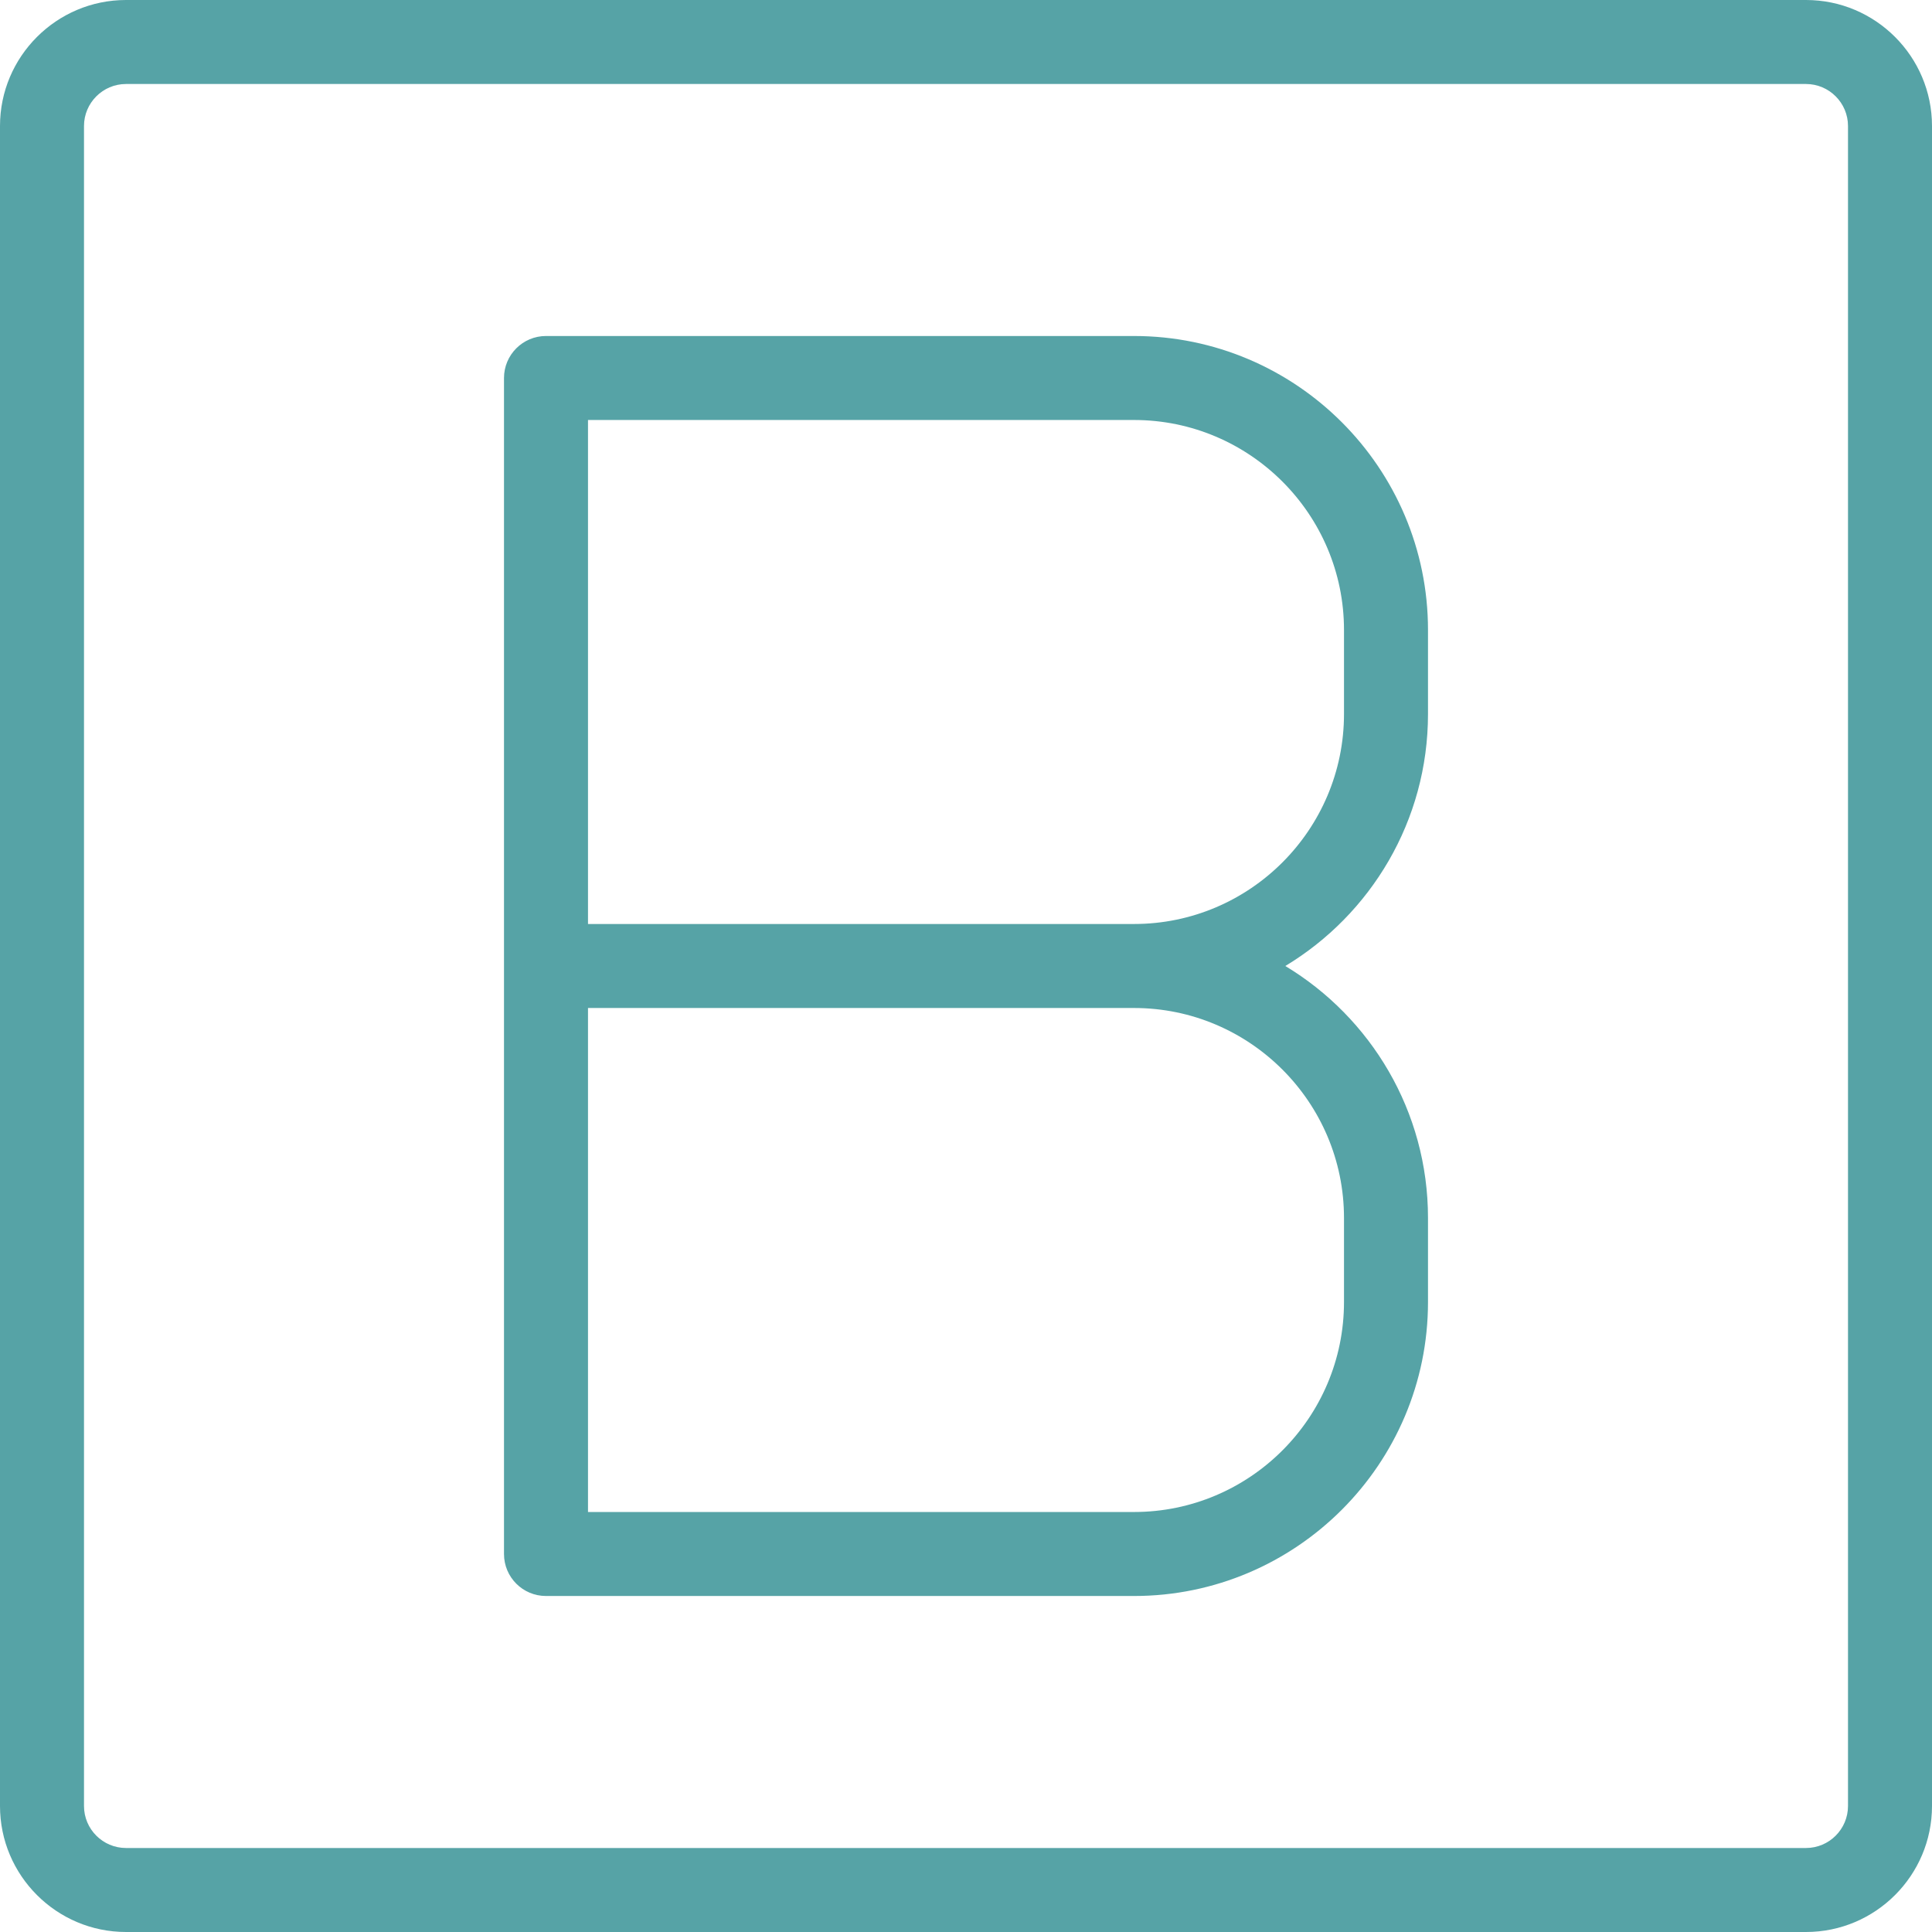 <?xml version="1.0"?>
<svg xmlns="http://www.w3.org/2000/svg" height="512px" viewBox="0 0 368 368" width="512px" class=""><g><path d="m344 0h-320c-13.23 0-24 10.77-24 24v320c0 13.23 10.77 24 24 24h320c13.23 0 24-10.77 24-24v-320c0-13.23-10.77-24-24-24zm8 344c0 4.414-3.594 8-8 8h-320c-4.406 0-8-3.586-8-8v-320c0-4.406 3.594-8 8-8h320c4.406 0 8 3.594 8 8zm0 0" data-original="#000000" class="active-path" data-old_color="#56a3a6" fill="#56a3a6"/><path d="m216 64h-112c-4.414 0-8 3.586-8 8v224c0 4.426 3.586 8 8 8h112c30.879 0 56-25.129 56-56v-16c0-20.344-10.902-38.191-27.176-48 16.273-9.809 27.176-27.656 27.176-48v-16c0-30.879-25.121-56-56-56zm40 168v16c0 22.055-17.945 40-40 40h-104v-96h104c22.055 0 40 17.945 40 40zm0-96c0 22.055-17.945 40-40 40h-104v-96h104c22.055 0 40 17.945 40 40zm0 0" data-original="#000000" class="active-path" data-old_color="#56a3a6" fill="#56a3a6"/></g> </svg>
